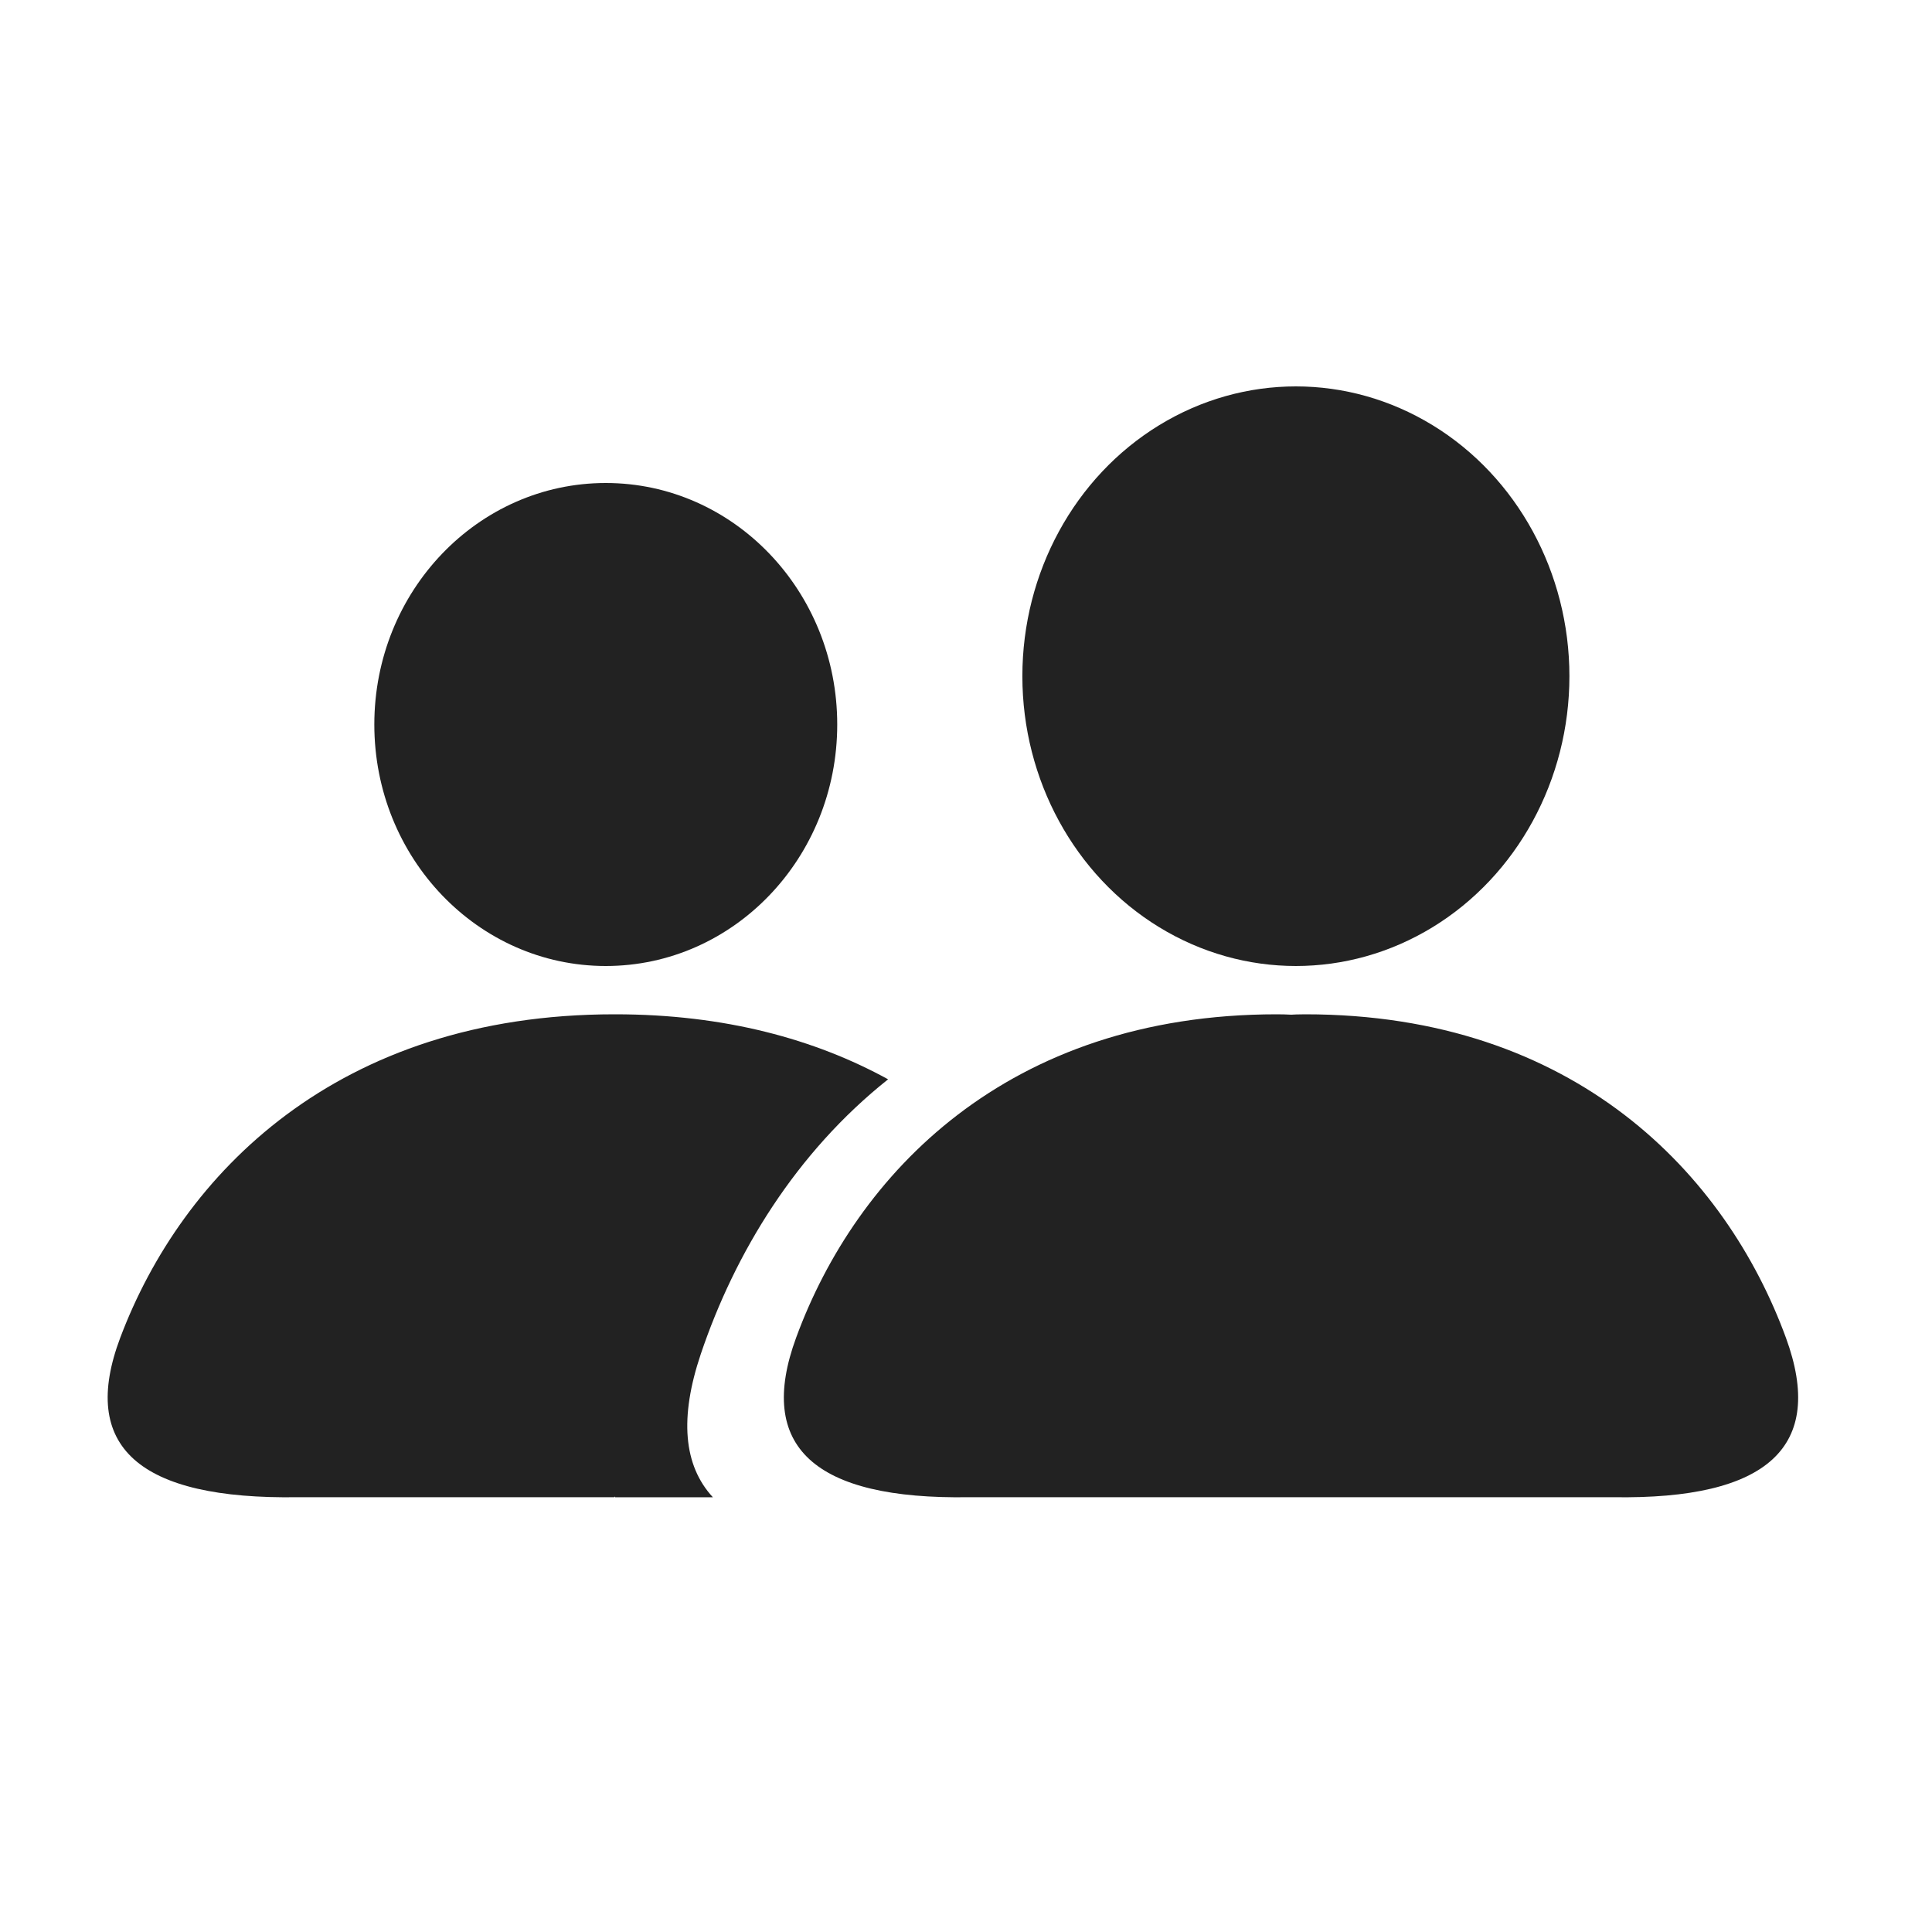 <svg xmlns="http://www.w3.org/2000/svg" width="40" height="40" viewBox="0 0 40 40">
    <g fill="none" fill-rule="evenodd">
        <g fill="#222">
            <g transform="translate(-725 -244) translate(725 244)">
                <ellipse cx="12.542" cy="15" rx="4.792" ry="5"/>
                <ellipse cx="26.83" cy="14" rx="5.663" ry="6"/>
                <path d="M20.065 30.998c-3.215.053-4.41-1.048-3.582-3.303C17.723 24.313 20.849 21 26.436 21c.102 0 .201.003.298.008l.105-.005.184-.003c5.587 0 8.712 3.313 9.952 6.695.827 2.255-.367 3.356-3.582 3.303H20.065zM12.737 21c2.265 0 4.136.515 5.65 1.346-1.907 1.516-3.17 3.59-3.878 5.688-.443 1.316-.36 2.304.25 2.965h-2.022l-.009-.016-.007.015H6.173c-3.306.053-4.533-1.048-3.683-3.303C3.765 24.313 6.978 21 12.721 21h.016z"/>
            </g>
        </g>
    </g>
</svg>

